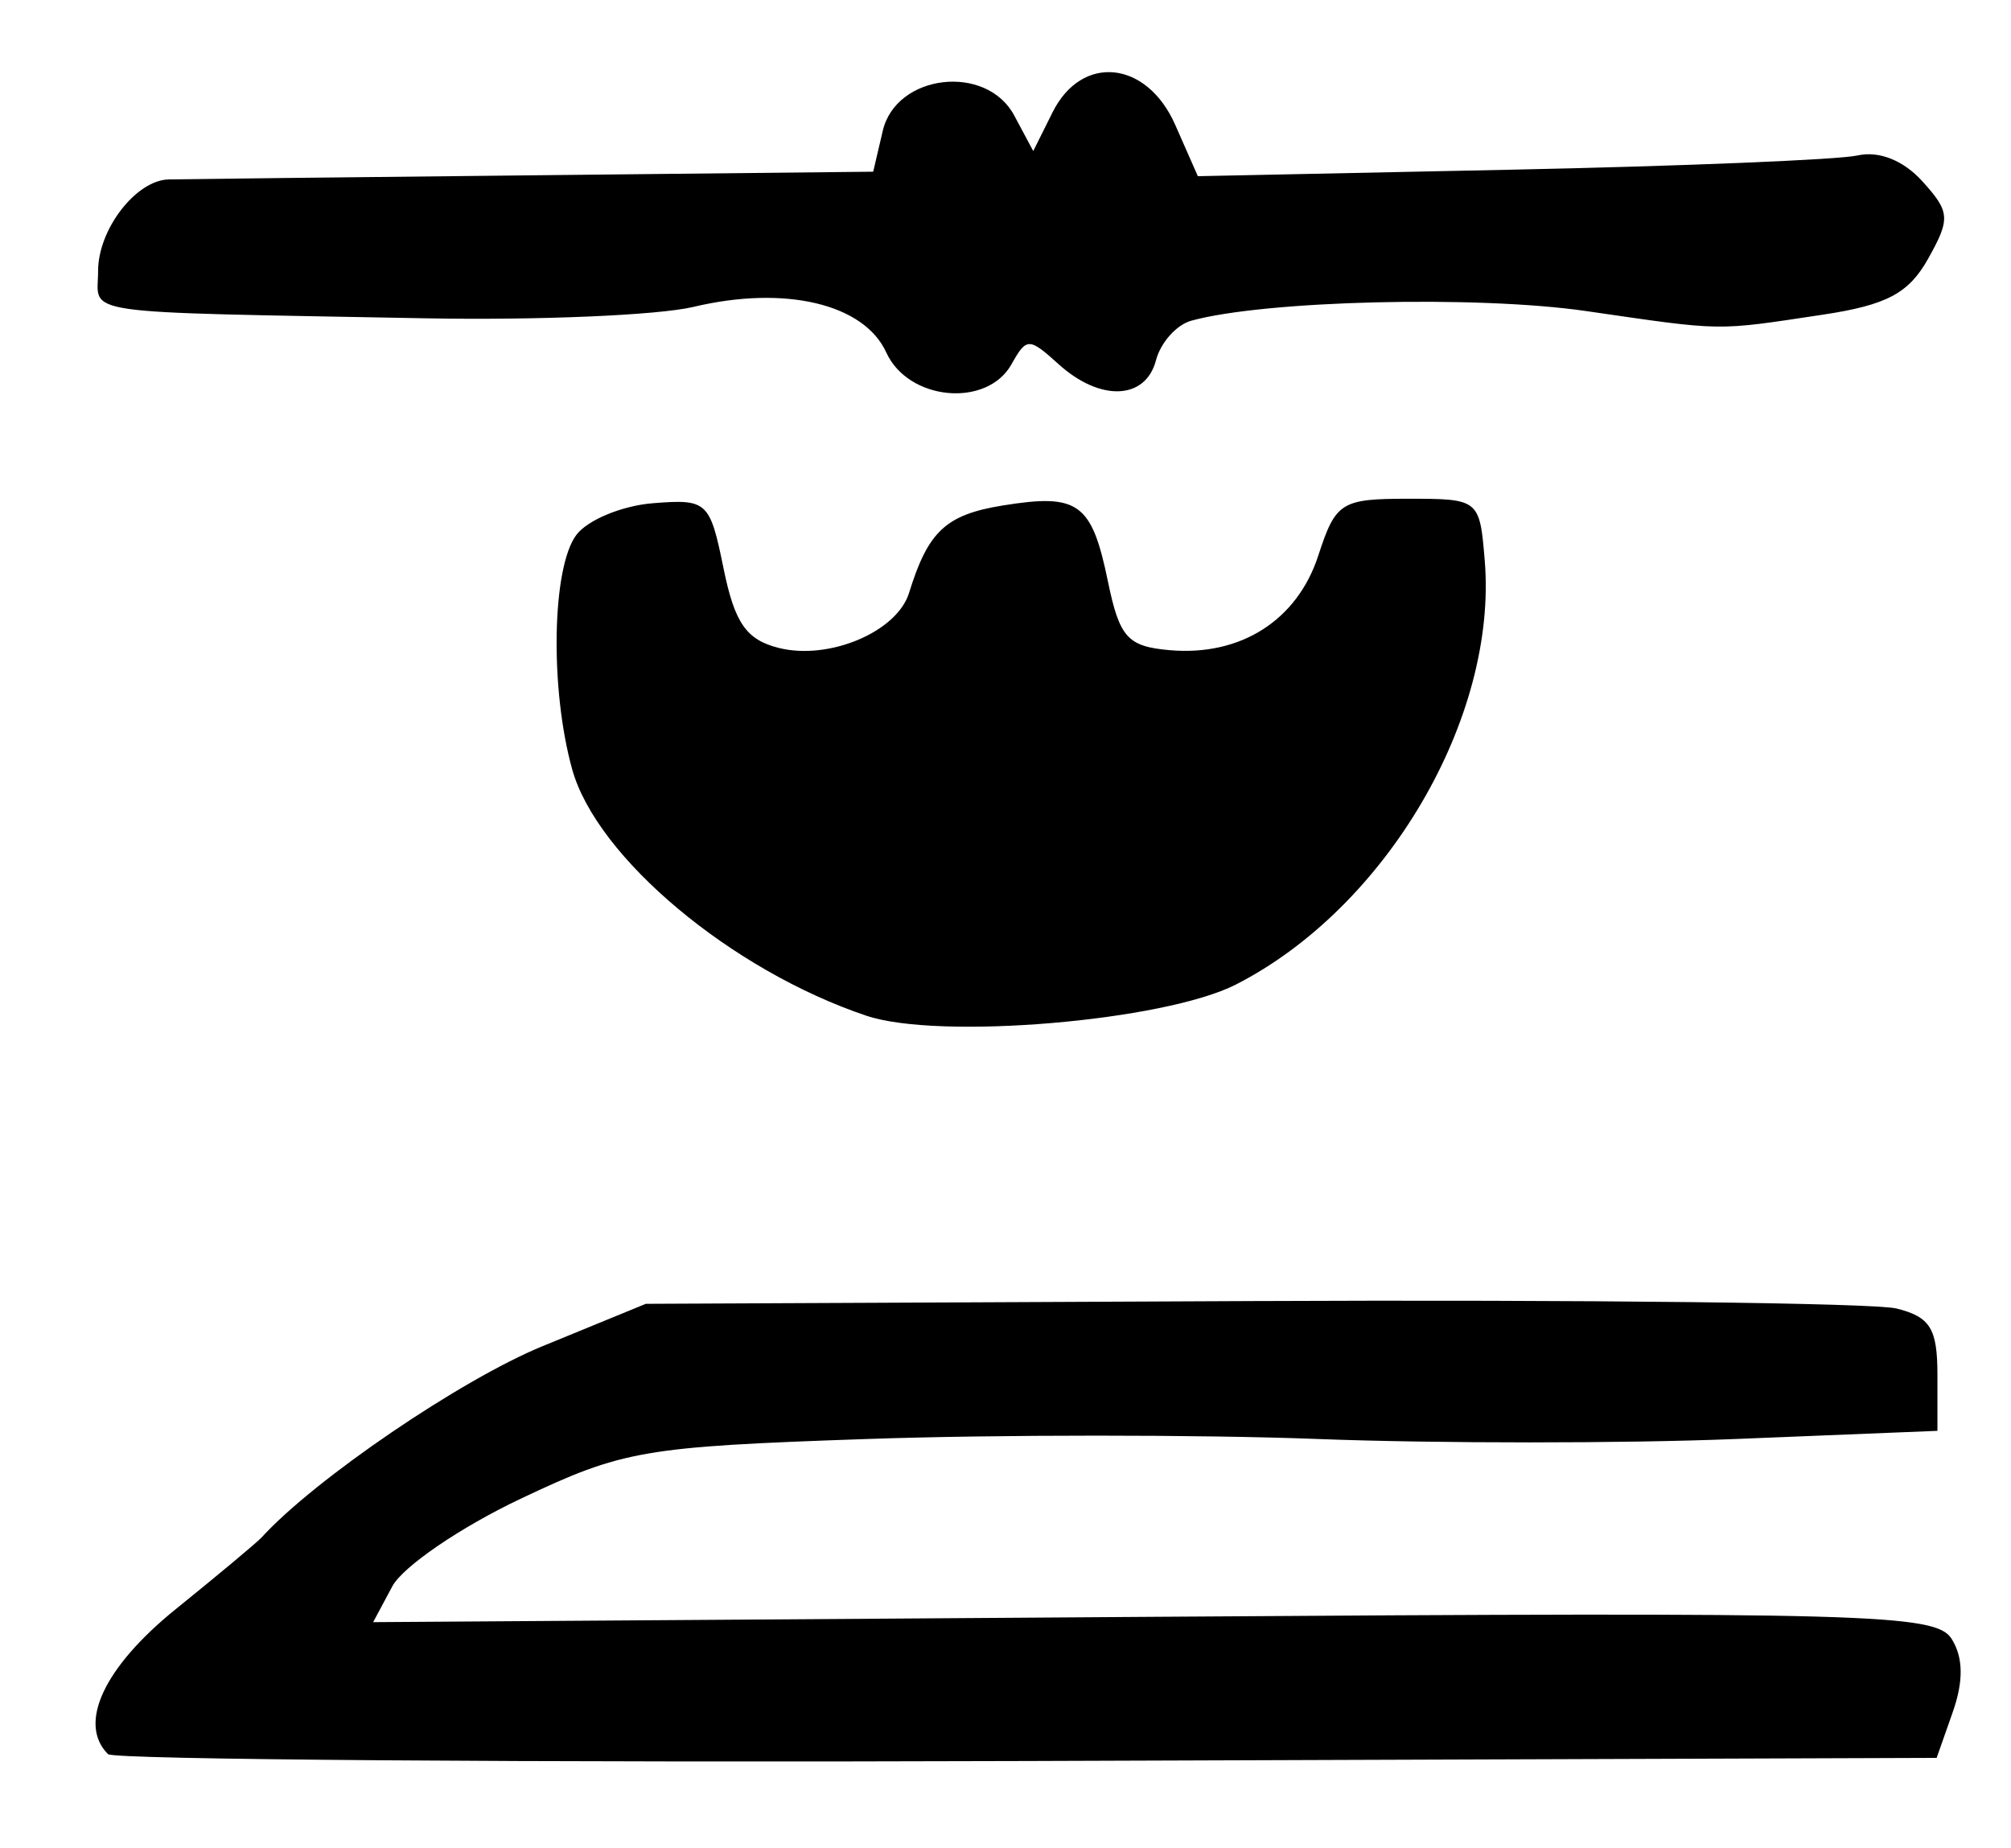 <?xml version="1.0" encoding="UTF-8" standalone="no"?>
<!-- Created with Inkscape (http://www.inkscape.org/) -->

<svg
   version="1.1"
   id="svg52"
   width="164"
   height="150.667"
   viewBox="0 0 164 150.667"
   xmlns="http://www.w3.org/2000/svg"
   xmlns:svg="http://www.w3.org/2000/svg">
  <defs
     id="defs56" />
  <g
     id="g58">
    <path
       style="fill:#000000;stroke-width:1.333"
       d="m 8.811,143.033 c -2.489,-2.489 -0.339,-7.093 5.523,-11.827 3.483,-2.813 6.633,-5.444 7,-5.846 4.349,-4.764 16.256,-12.866 22.929,-15.602 L 52.667,106.312 102,106.087 c 27.133,-0.124 50.833,0.149 52.667,0.607 2.746,0.685 3.333,1.638 3.333,5.403 v 4.571 l -16.49,0.667 c -9.07,0.367 -24.37,0.367 -34,0 -9.63,-0.367 -26.21,-0.367 -36.843,0 -18.242,0.629 -19.835,0.904 -28.221,4.877 -4.888,2.316 -9.591,5.526 -10.451,7.133 l -1.564,2.923 63.659,-0.436 c 58.371,-0.4 63.776,-0.251 65.067,1.796 0.952,1.509 0.982,3.444 0.094,5.97 l -1.315,3.737 -74.157,0.255 C 42.992,143.729 9.257,143.479 8.811,143.033 Z M 70.667,82.825 C 59.657,79.131 48.661,69.925 46.661,62.726 44.834,56.148 45.009,46.276 47,43.619 c 0.917,-1.223 3.733,-2.388 6.258,-2.588 4.416,-0.35 4.636,-0.147 5.744,5.297 0.911,4.473 1.856,5.837 4.507,6.503 4.102,1.03 9.642,-1.309 10.625,-4.485 1.554,-5.025 2.997,-6.373 7.621,-7.126 6.184,-1.006 7.275,-0.224 8.594,6.17 0.947,4.592 1.602,5.322 5.037,5.624 5.787,0.508 10.402,-2.429 12.123,-7.715 1.417,-4.35 1.863,-4.632 7.333,-4.632 5.777,0 5.828,0.041 6.241,5.04 1.06,12.832 -8.027,28.313 -20.292,34.57 -5.855,2.987 -24.193,4.538 -30.124,2.548 z m 1.609,-54.086 C 70.466,24.768 64.014,23.245 56.546,25.025 53.679,25.708 43.833,26.126 34.667,25.953 5.708,25.408 8,25.739 8,22.095 c 0,-3.399 3.089,-7.402 5.762,-7.466 0.864,-0.021 14.144,-0.171 29.511,-0.333 L 71.211,14 71.991,10.667 C 73.078,6.024 80.435,5.164 82.71,9.414 L 84.263,12.316 85.838,9.158 C 88.221,4.377 93.524,4.92 95.843,10.183 l 1.843,4.183 25.491,-0.528 c 14.02,-0.291 26.757,-0.813 28.304,-1.161 1.755,-0.395 3.744,0.396 5.289,2.103 2.26,2.497 2.301,3.049 0.474,6.312 -1.587,2.833 -3.377,3.782 -8.622,4.571 -8.834,1.328 -7.94,1.342 -19.287,-0.302 -8.892,-1.288 -26.211,-0.863 -32.189,0.79 -1.204,0.333 -2.498,1.785 -2.875,3.228 -0.847,3.239 -4.548,3.386 -7.94,0.317 -2.415,-2.185 -2.615,-2.185 -3.838,0 -2.006,3.584 -8.421,2.984 -10.216,-0.956 z"
       id="path229" />
  </g>
</svg>
